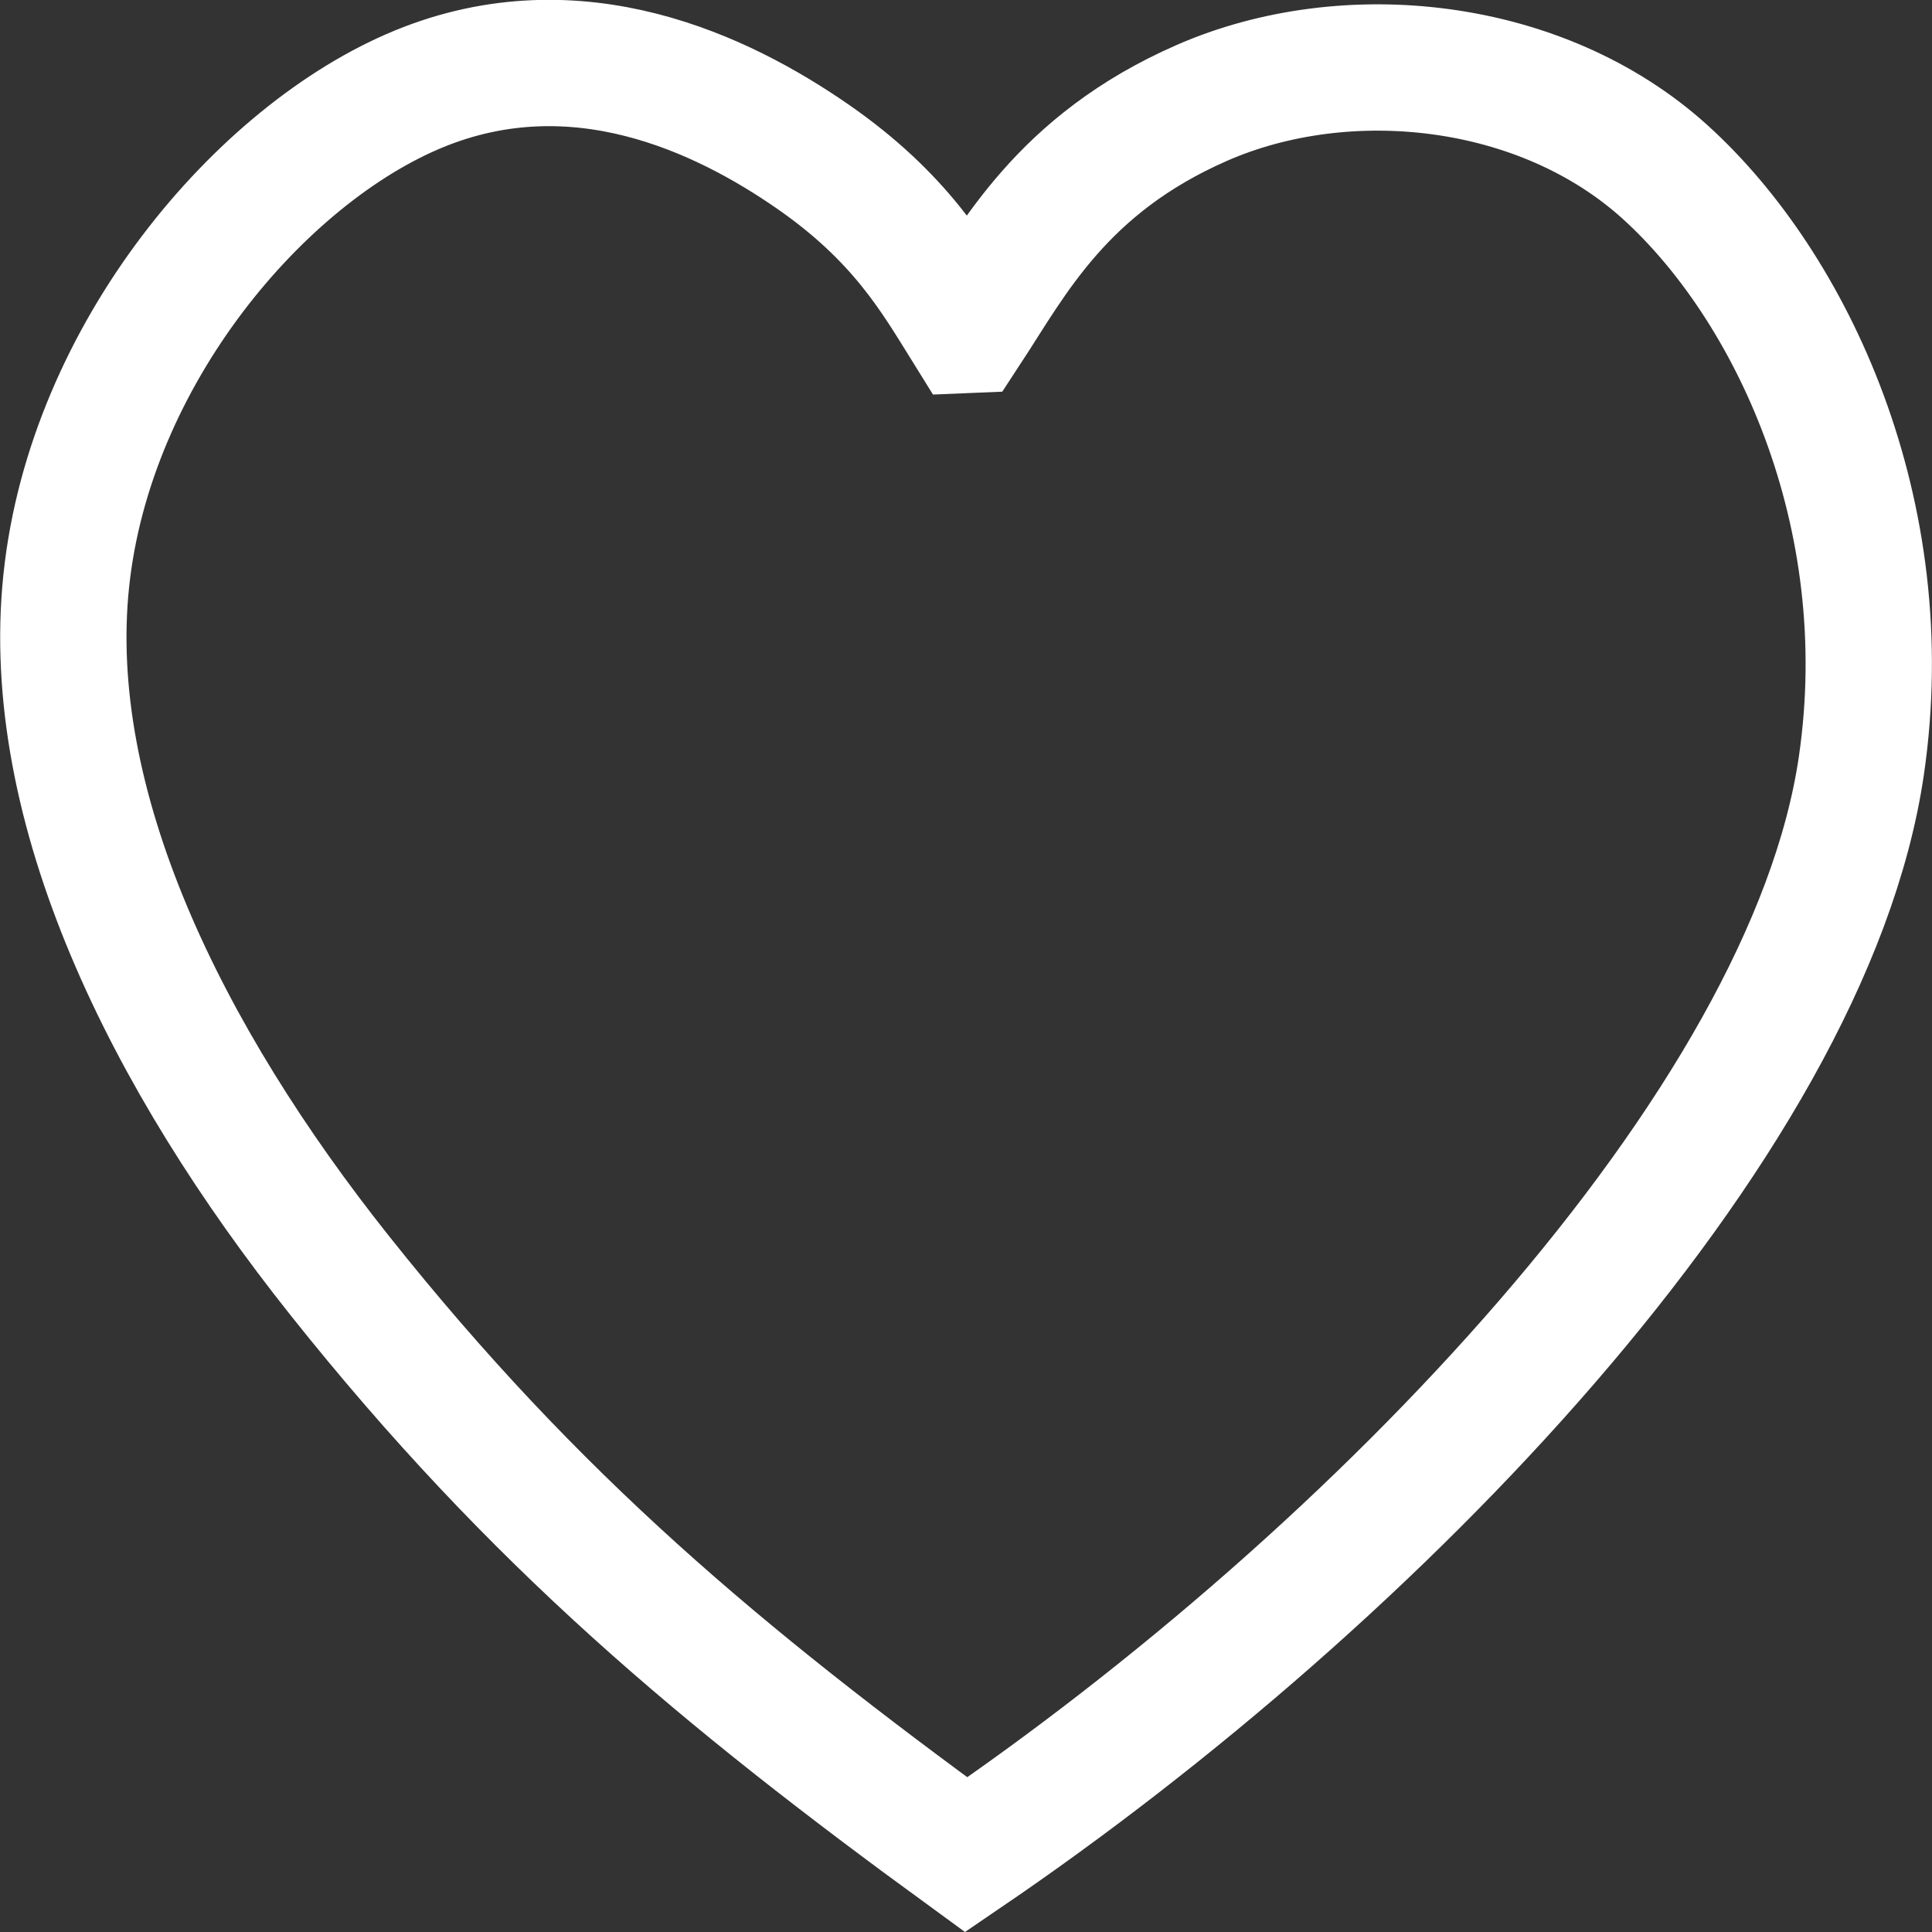 <?xml version="1.0" encoding="UTF-8" standalone="no"?>
<!-- Created with Inkscape (http://www.inkscape.org/) -->

<svg
   xmlns:dc="http://purl.org/dc/elements/1.1/"
   xmlns:cc="http://creativecommons.org/ns#"
   xmlns:rdf="http://www.w3.org/1999/02/22-rdf-syntax-ns#"
   xmlns:svg="http://www.w3.org/2000/svg"
   xmlns="http://www.w3.org/2000/svg"
   xmlns:sodipodi="http://sodipodi.sourceforge.net/DTD/sodipodi-0.dtd"
   xmlns:inkscape="http://www.inkscape.org/namespaces/inkscape"
   width="100"
   height="100"
   viewBox="0 0 26.458 26.458"
   version="1.1"
   id="svg1386"
   inkscape:version="0.92.4 (5da689c313, 2019-01-14)"
   sodipodi:docname="unLike.svg">
  <rect x="0" y="0" width="26.458" height="26.458" fill="#333333" stroke="none"/>
  <defs
     id="defs1380" />
  <sodipodi:namedview
     id="base"
     pagecolor="#ffffff"
     bordercolor="#666666"
     borderopacity="1.0"
     inkscape:pageopacity="0.0"
     inkscape:pageshadow="2"
     inkscape:zoom="1.979899"
     inkscape:cx="24.023713"
     inkscape:cy="23.567052"
     inkscape:document-units="px"
     inkscape:current-layer="layer1"
     showgrid="false"
     inkscape:pagecheckerboard="true"
     units="px"
     inkscape:showpageshadow="false"
     inkscape:window-width="1366"
     inkscape:window-height="728"
     inkscape:window-x="0"
     inkscape:window-y="0"
     inkscape:window-maximized="1" />
  <g
     inkscape:label="Layer 1"
     inkscape:groupmode="layer"
     id="layer1"
     transform="translate(0,-270.542)">
    <path
       style="fill:none;fill-opacity:1;stroke:#ffffff;stroke-width:1.73;stroke-linecap:butt;stroke-linejoin:miter;stroke-miterlimit:4;stroke-dasharray:none;stroke-opacity:1"
       d="m 13.245,275.06 c -0.447,-0.719 -0.909,-1.542 -2.129,-2.384 -1.22,-0.842 -3.213,-1.806 -5.378,-0.917 -2.165,0.889 -4.503,3.632 -4.83,6.731 -0.328,3.098 1.369,6.534 3.744,9.52 2.672,3.359 5.242,5.499 8.58,7.932 5.594,-3.808 11.536,-9.961 12.259,-14.916 0.505,-3.457 -0.959,-6.564 -2.69,-8.13 -1.689,-1.528 -4.363,-1.812 -6.344,-0.944 -1.919,0.841 -2.585,2.153 -3.211,3.108 z"
       id="path1375"
       inkscape:connector-curvature="0"
       sodipodi:nodetypes="csssscsssc" />
  </g>
</svg>
